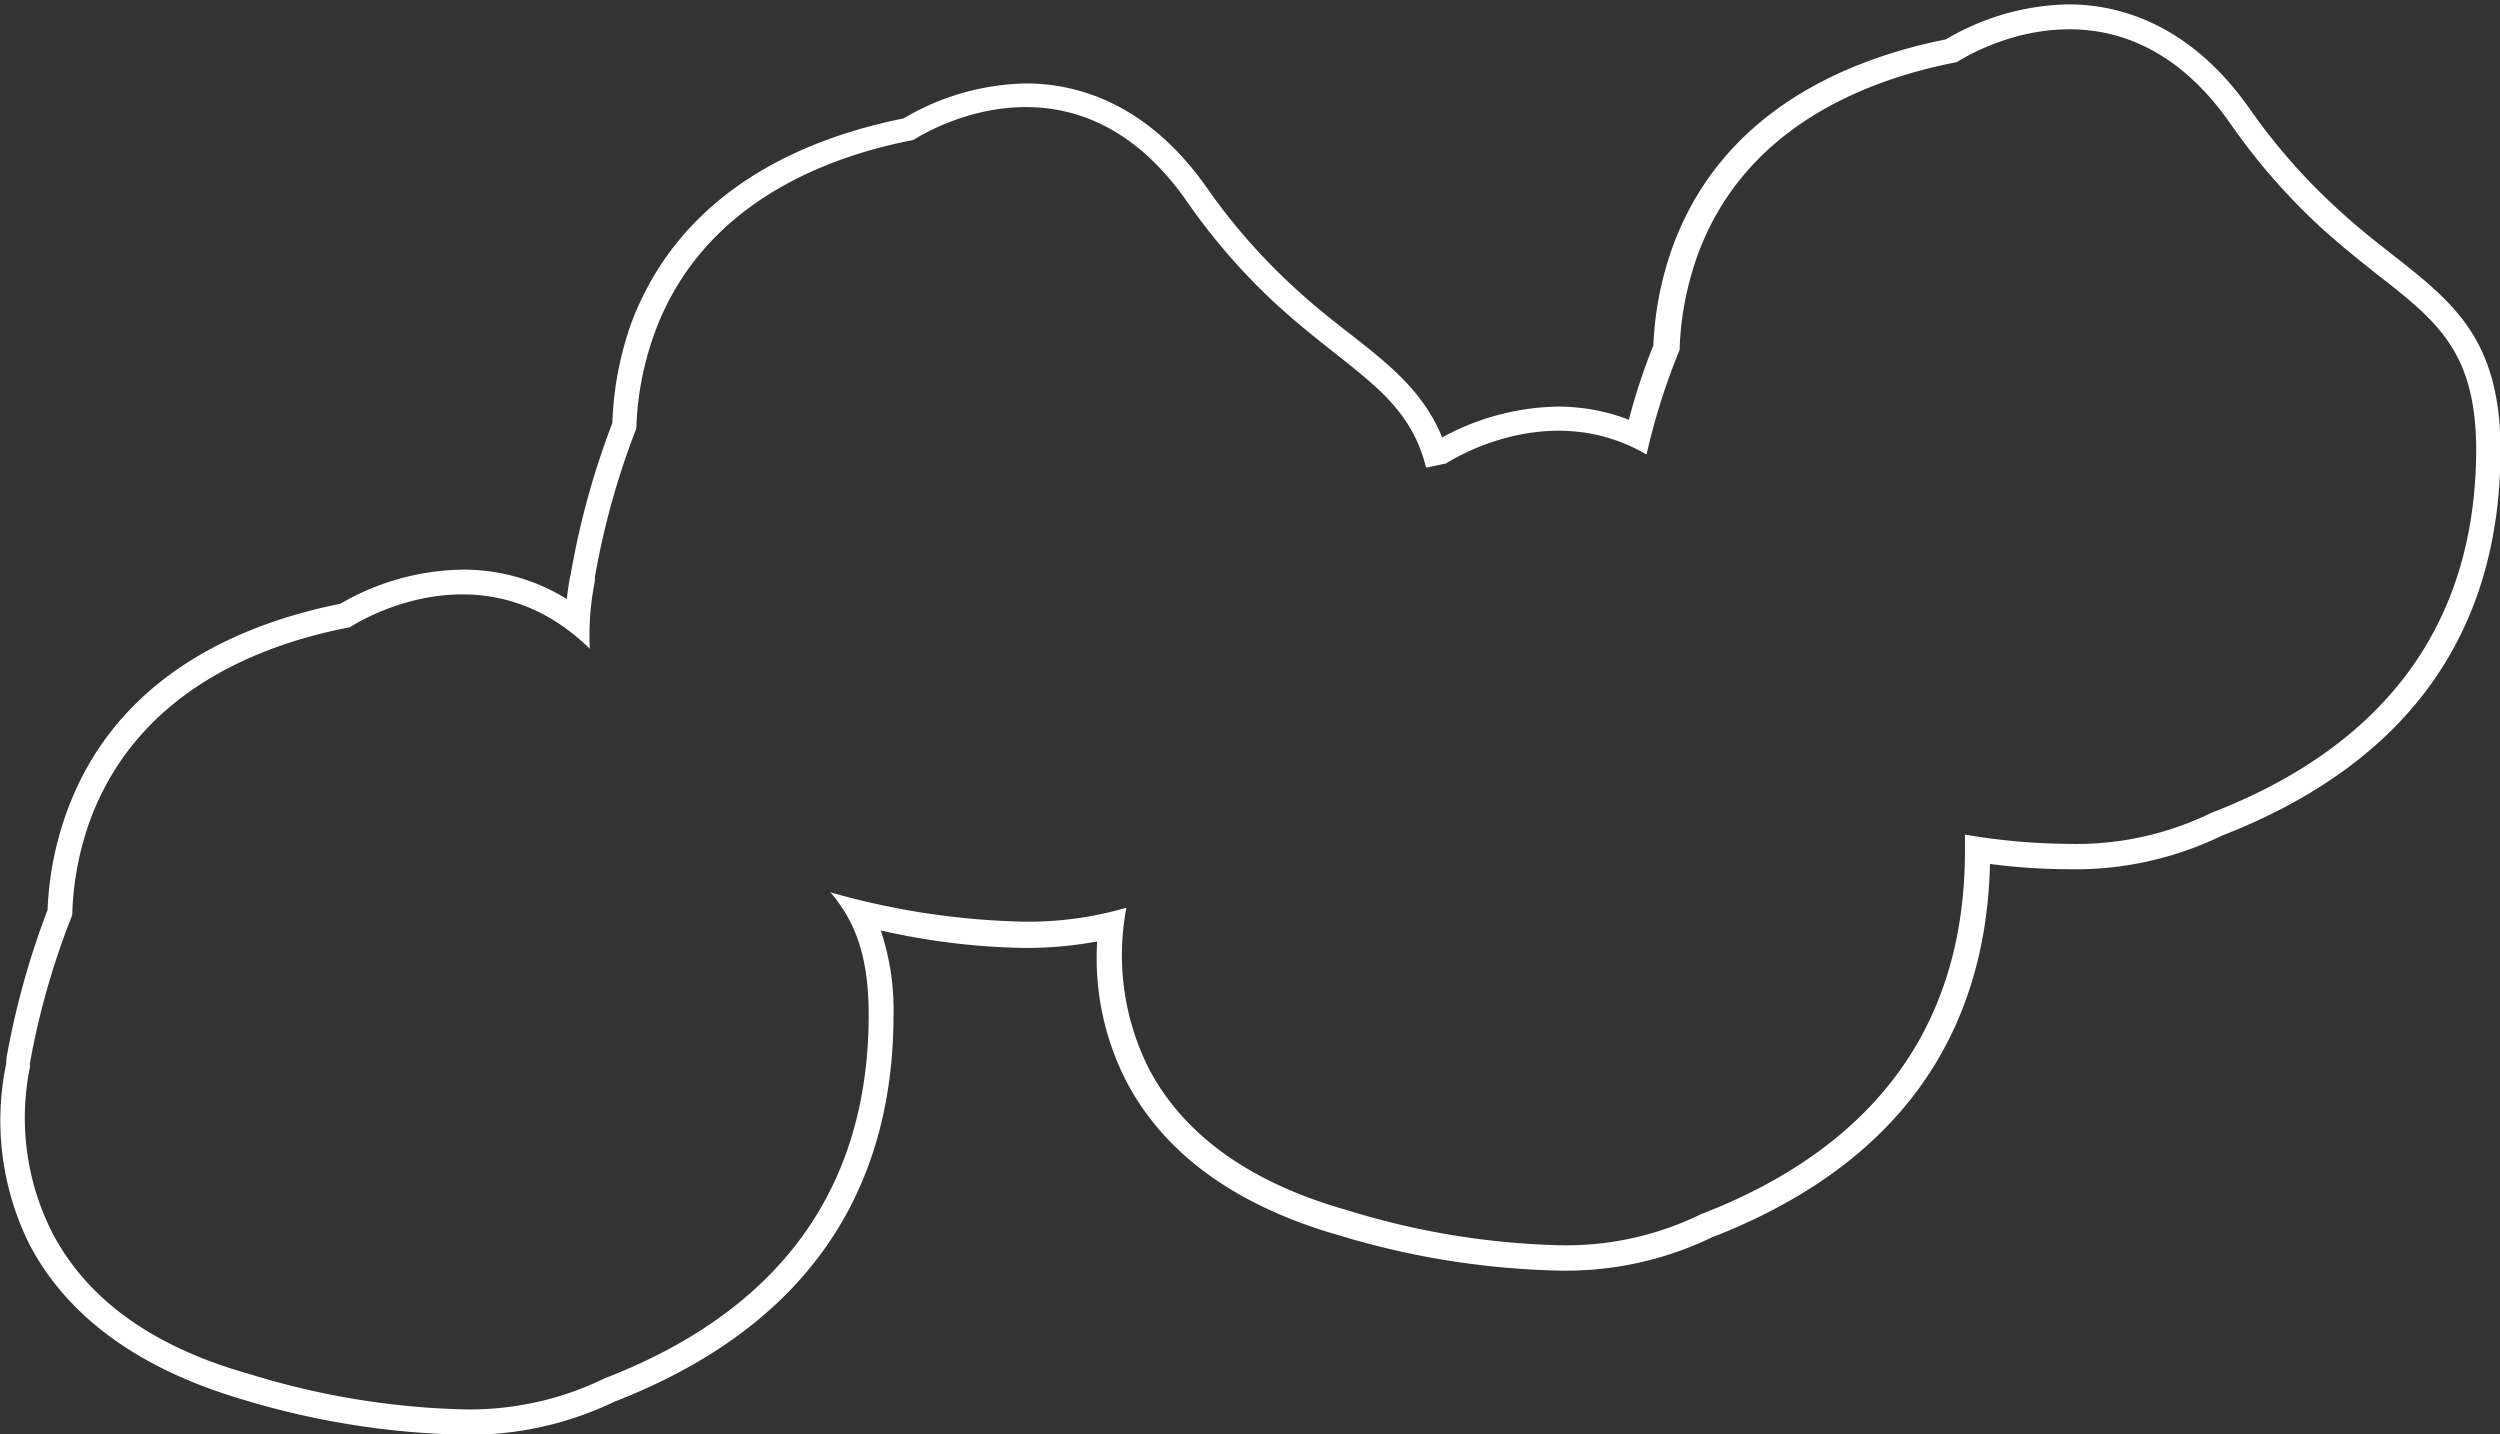 <svg id="圖層_1" data-name="圖層 1" xmlns="http://www.w3.org/2000/svg" viewBox="0 0 142.89 81.96"><rect x="0" y="0" width="142.89" height="81.96" fill="#333333" stroke="none"/><defs><style>.cls-1{fill:#fff;}</style></defs><title>0</title><path class="cls-1" d="M136.8,14.6c-1-.78-2.1-1.65-3.26-2.72a34.59,34.59,0,0,1-5-5.72C125.08,1.27,121,.25,118.22.25a14.23,14.23,0,0,0-7,2c-5.53,1.11-12.62,4-15.53,11.62a18.82,18.82,0,0,0-1.19,5.87,34.71,34.71,0,0,0-1.4,4.25,11.27,11.27,0,0,0-4.08-.75A14.25,14.25,0,0,0,82.43,25c-1.07-2.61-3-4.14-5.22-5.88-1-.77-2.1-1.64-3.26-2.71a34.64,34.64,0,0,1-5-5.72c-3.45-4.89-7.51-5.92-10.31-5.92a14.21,14.21,0,0,0-7,2c-5.53,1.11-12.62,4-15.53,11.62A18.82,18.82,0,0,0,35,24.18a45.7,45.7,0,0,0-2.36,8.53l-.05.24c-.07.35-.14.79-.19,1.29a11.19,11.19,0,0,0-6-1.68,14.23,14.23,0,0,0-6.95,1.95c-5.54,1.11-12.62,4-15.53,11.62A18.48,18.48,0,0,0,2.72,52,46.77,46.77,0,0,0,.36,60.53l0,.24A15.91,15.91,0,0,0,1.69,71.14C3.88,75.3,8,78.27,13.9,80a46.57,46.57,0,0,0,12.4,2h0a19.19,19.19,0,0,0,8.83-1.89C45.71,76,51.07,68.53,51.07,58a14.25,14.25,0,0,0-.73-4.82,39.42,39.42,0,0,0,8.21,1,22.36,22.36,0,0,0,4.16-.37,15.42,15.42,0,0,0,1.67,8c2.18,4.16,6.29,7.13,12.2,8.81a46.64,46.64,0,0,0,12.41,2,19.2,19.2,0,0,0,8.84-1.89c10.32-4,15.67-11.2,15.91-21.35a34.74,34.74,0,0,0,4.4.3A19.19,19.19,0,0,0,127,47.76c10.57-4.11,15.92-11.54,15.92-22.08C142.9,19.39,140.21,17.28,136.8,14.6ZM126.39,46.46a17.59,17.59,0,0,1-8.25,1.77,35.63,35.63,0,0,1-5.83-.53c0,.29,0,.6,0,.92,0,9.92-5.08,16.91-15.09,20.78A17.56,17.56,0,0,1,89,71.17a44.59,44.59,0,0,1-12-2c-5.53-1.56-9.34-4.29-11.34-8.1a14.43,14.43,0,0,1-1.28-9.19,19.93,19.93,0,0,1-5.8.8A43.38,43.38,0,0,1,47.46,51c1.38,1.61,2.19,3.58,2.19,7,0,9.92-5.08,16.91-15.09,20.78a17.59,17.59,0,0,1-8.25,1.77,45,45,0,0,1-12-2C8.76,77,5,74.29,3,70.48A14.51,14.51,0,0,1,1.71,61l0-.23A44,44,0,0,1,4.13,52.3a17.12,17.12,0,0,1,1.11-5.66C8,39.55,14.75,36.86,20,35.85c.46-.3,7.58-4.76,13.71,1.23A15.73,15.73,0,0,1,34,33.22L34,33a44.54,44.54,0,0,1,2.37-8.51,17.48,17.48,0,0,1,1.12-5.66C40.2,11.73,47,9,52.21,8c.5-.33,9.11-5.73,15.57,3.43a35.75,35.75,0,0,0,5.21,6c1.21,1.1,2.35,2,3.35,2.79,2.53,2,4.41,3.47,5.17,6.51l1.14-.24c.4-.26,5.95-3.73,11.46-.51A37.32,37.32,0,0,1,96,20a17.48,17.48,0,0,1,1.12-5.66c2.72-7.09,9.5-9.78,14.73-10.79.5-.33,9.11-5.72,15.57,3.43a35.75,35.75,0,0,0,5.21,6c1.21,1.1,2.35,2,3.35,2.79,3.34,2.62,5.55,4.36,5.55,10C141.48,35.6,136.4,42.59,126.39,46.46Z"/></svg>